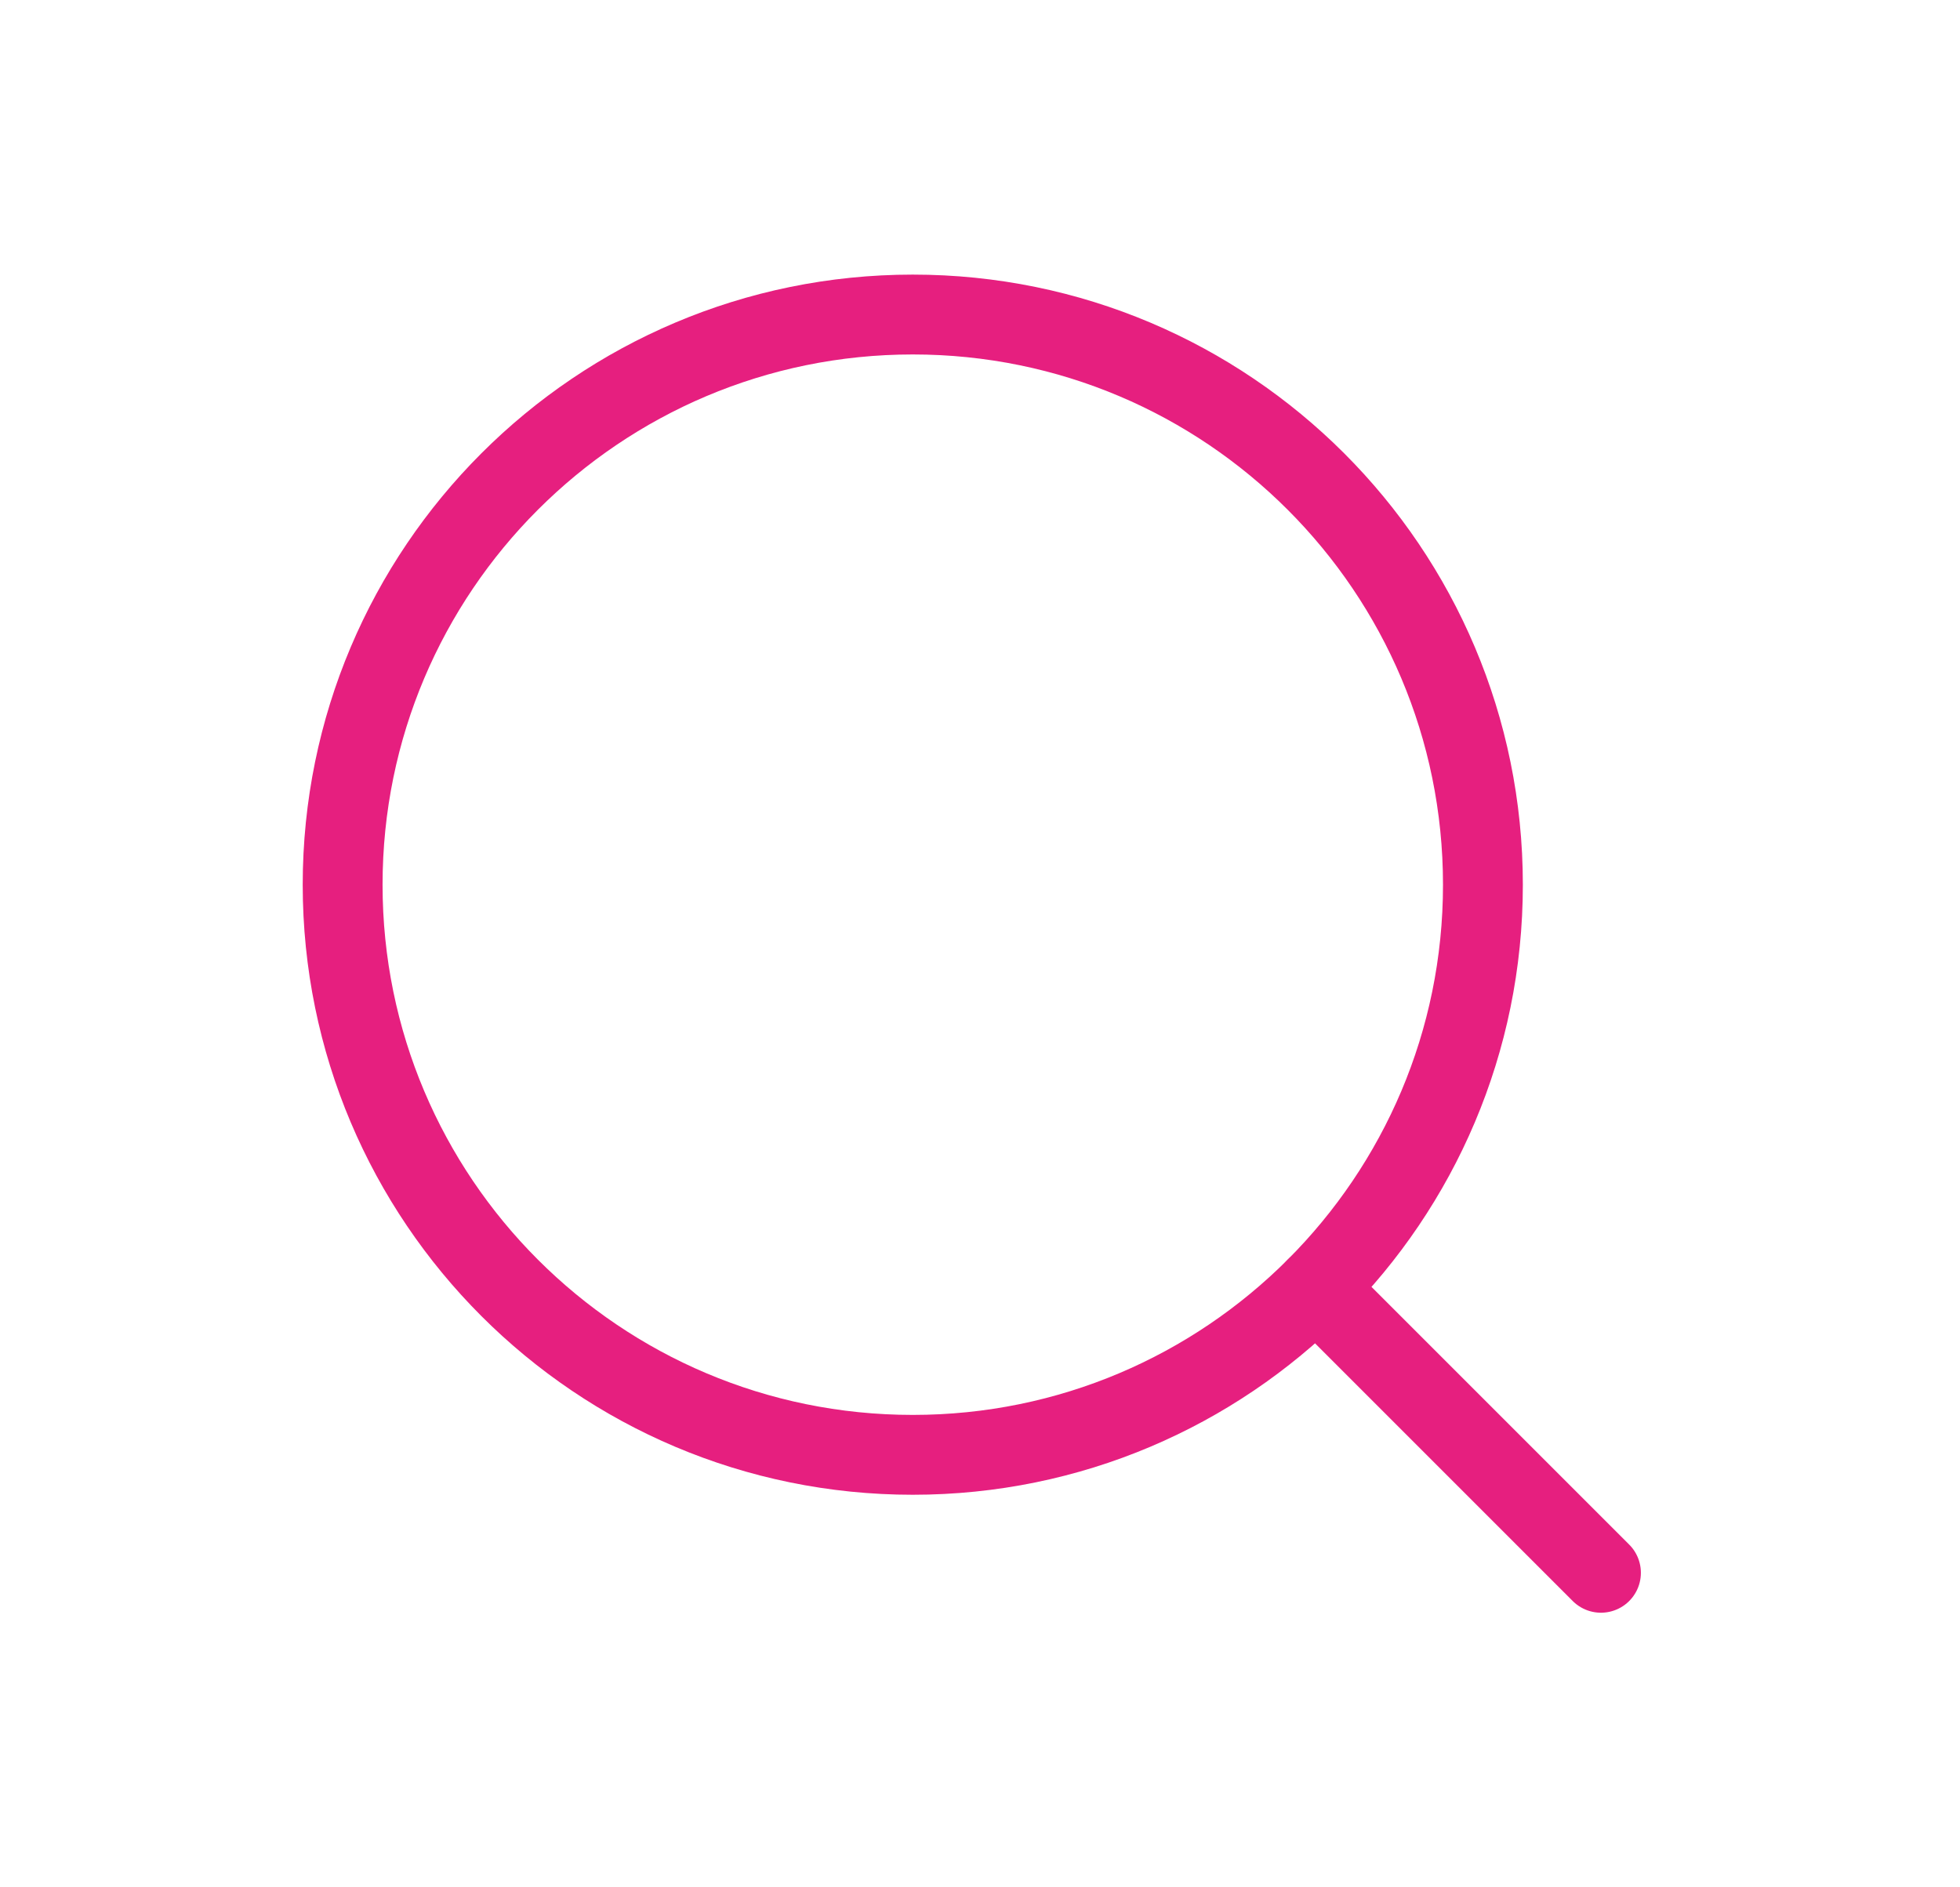 <svg width="27" height="26" viewBox="0 0 27 26" fill="none" xmlns="http://www.w3.org/2000/svg">
<path d="M22.054 21.667L18.128 17.741" stroke="#E61F7F" stroke-width="1.1" stroke-linecap="round" stroke-linejoin="round"/>
<path d="M4.72 12.188C4.72 16.525 8.236 20.042 12.574 20.042C16.912 20.042 20.428 16.525 20.428 12.188C20.428 7.85 16.912 4.333 12.574 4.333V4.333C8.236 4.334 4.72 7.85 4.72 12.188" stroke="#E61F7F" stroke-width="1.1" stroke-linecap="round" stroke-linejoin="round"/>
</svg>
